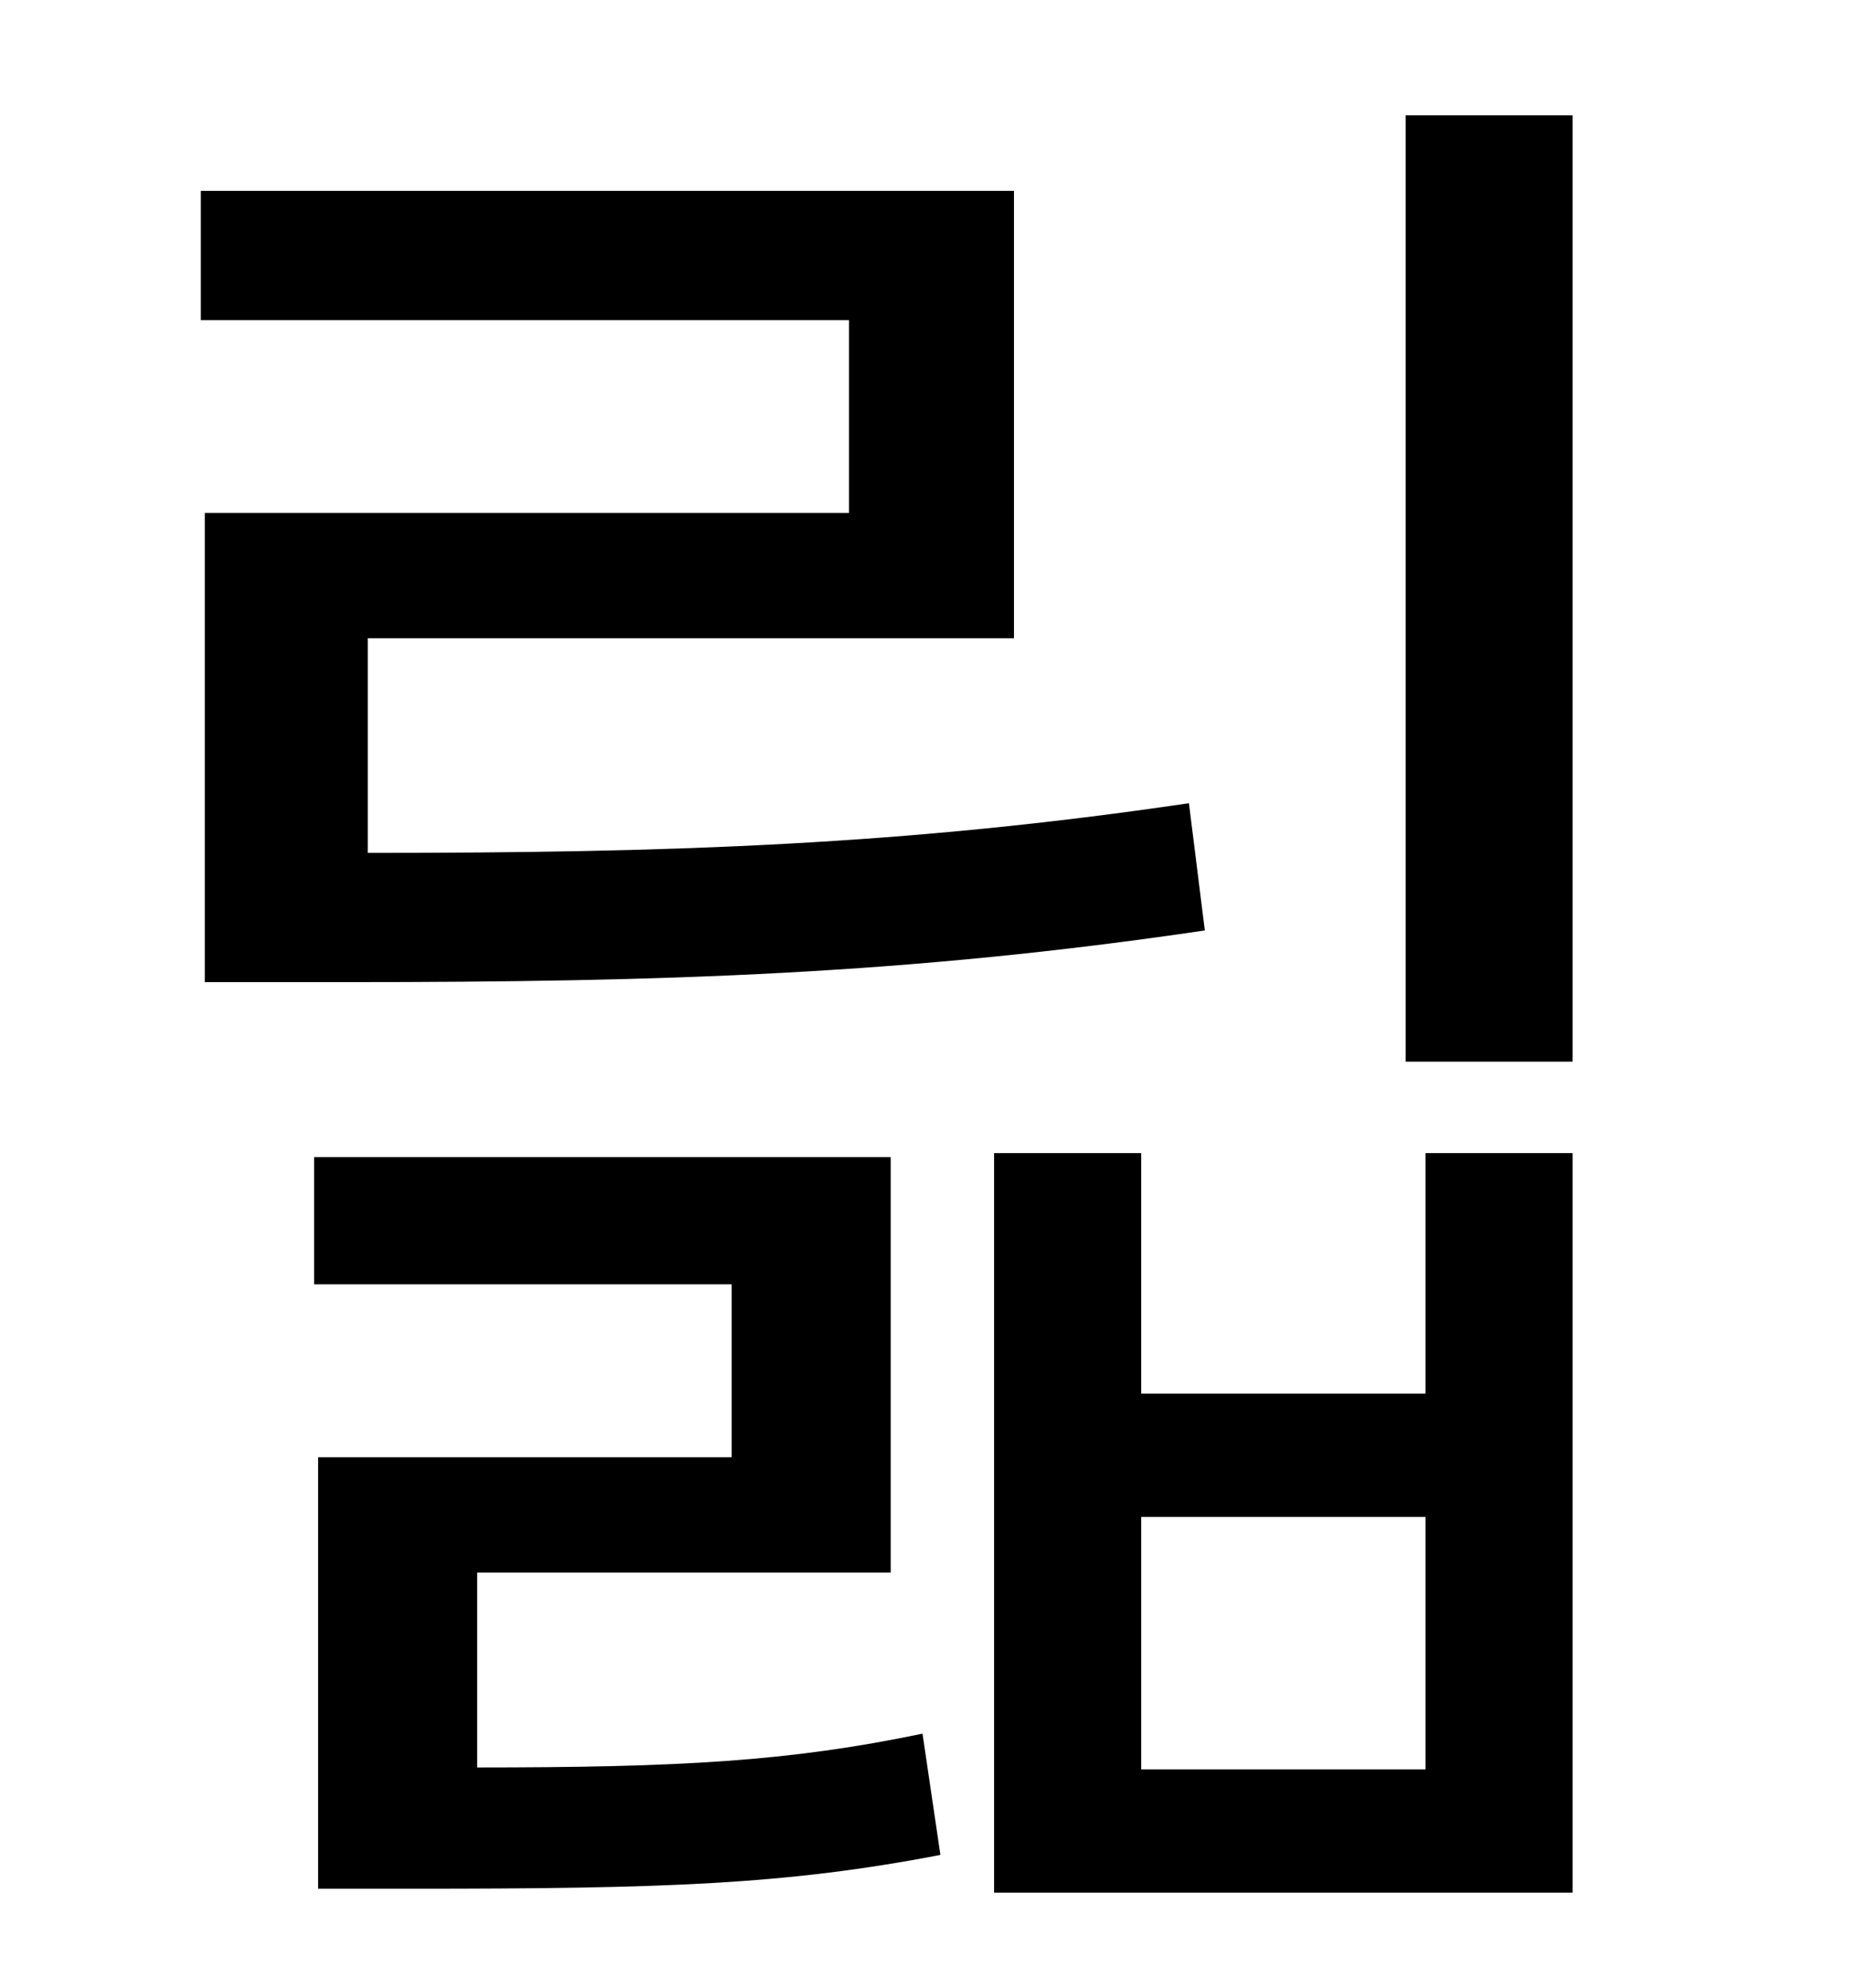 <?xml version="1.0" standalone="no"?>
<!DOCTYPE svg PUBLIC "-//W3C//DTD SVG 1.1//EN" "http://www.w3.org/Graphics/SVG/1.1/DTD/svg11.dtd" >
<svg xmlns="http://www.w3.org/2000/svg" xmlns:xlink="http://www.w3.org/1999/xlink" version="1.1" viewBox="-10 0 930 1000">
   <path fill="currentColor"
d="M93 258h324v-97h-326v-65h409v225h-325v108c154 0 271 -4 413 -25l8 64c-149 22 -270 26 -432 26h-71v-236zM230 791v98c102 0 157 -3 224 -17l9 61c-78 15 -139 17 -266 17h-47v-217h208v-87h-210v-64h290v209h-208zM707 890v-127h-143v127h143zM707 701v-121h74v372
h-291v-372h74v121h143zM697 58h84v476h-84v-476z" />
</svg>
